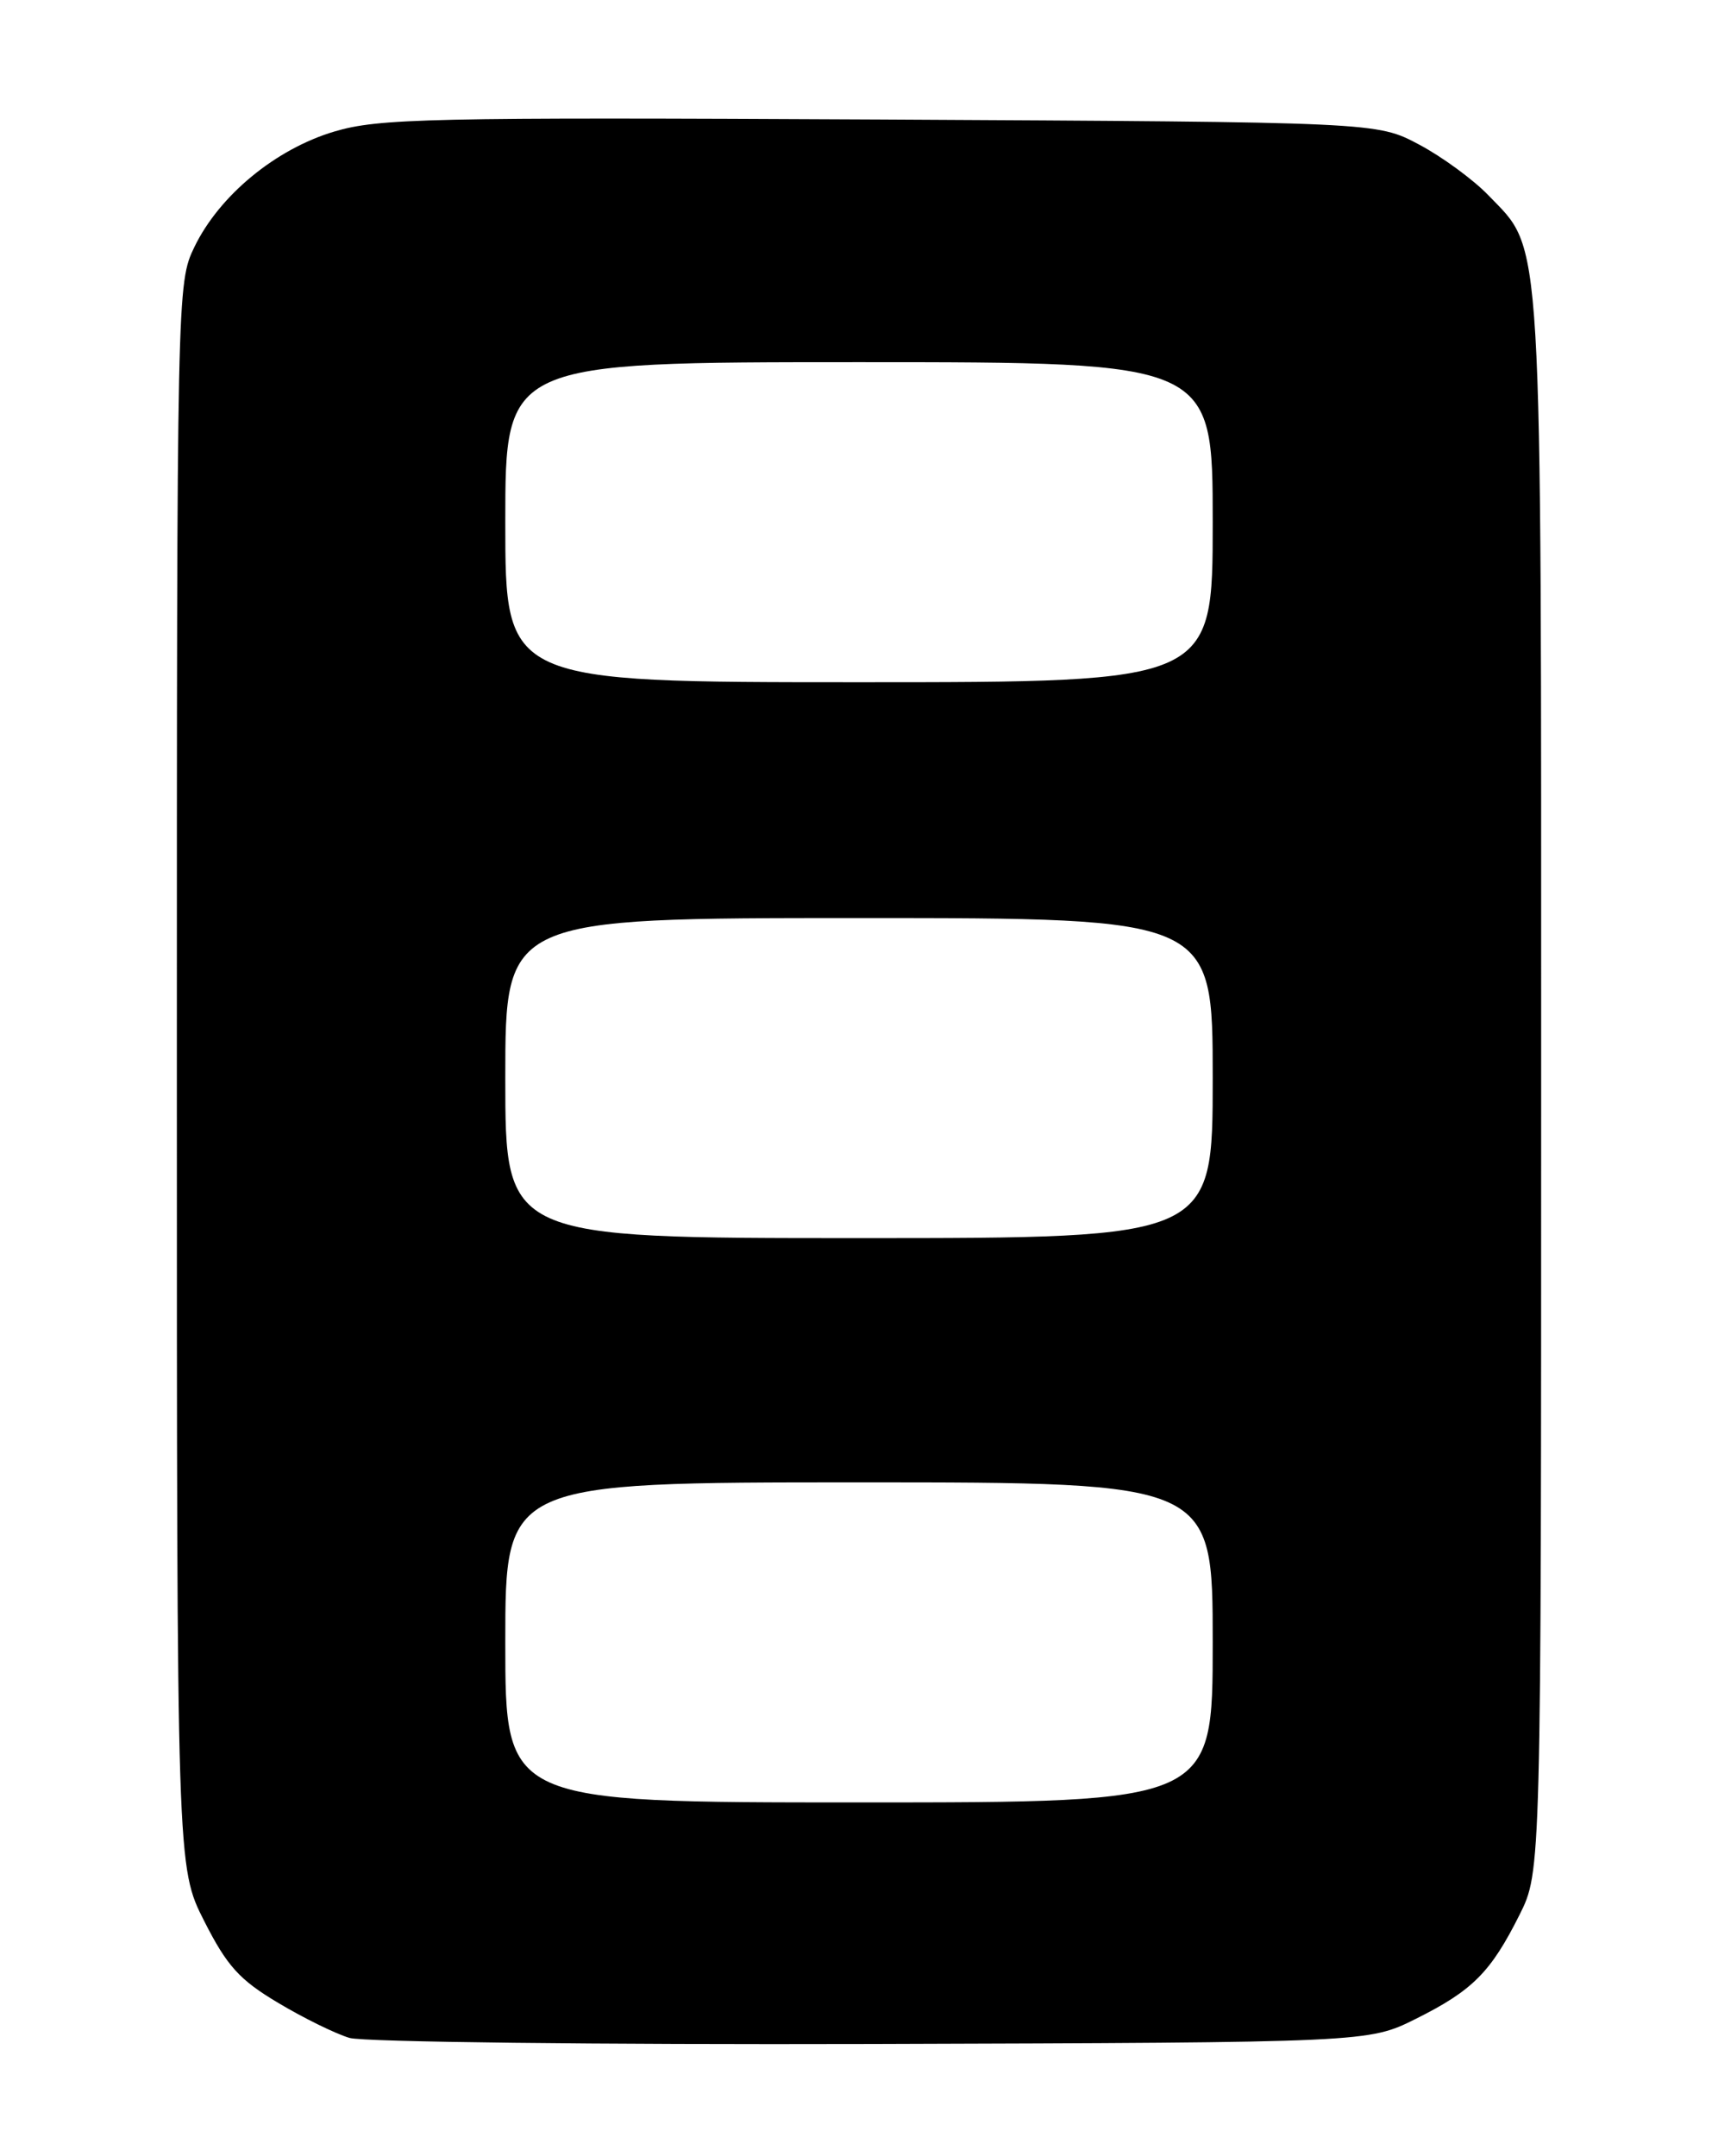 <?xml version="1.0" encoding="UTF-8" standalone="no"?>
<!DOCTYPE svg PUBLIC "-//W3C//DTD SVG 1.1//EN" "http://www.w3.org/Graphics/SVG/1.1/DTD/svg11.dtd" >
<svg xmlns="http://www.w3.org/2000/svg" xmlns:xlink="http://www.w3.org/1999/xlink" version="1.1" viewBox="0 0 204 256">
 <g >
 <path fill="currentColor"
d=" M 168.13 239.69 C 174.86 236.33 177.01 234.17 180.43 227.35 C 183.00 222.21 183.00 222.21 183.00 128.73 C 183.00 25.56 183.26 30.00 176.71 23.16 C 174.94 21.33 171.25 18.62 168.50 17.16 C 163.50 14.50 163.50 14.50 104.50 14.19 C 50.89 13.92 44.97 14.05 39.69 15.62 C 32.72 17.70 26.05 23.20 23.08 29.33 C 21.02 33.60 21.00 34.42 21.00 127.66 C 21.00 221.69 21.00 221.69 24.25 228.09 C 26.96 233.43 28.42 235.05 33.00 237.78 C 36.02 239.59 39.85 241.47 41.50 241.96 C 43.15 242.45 71.05 242.77 103.50 242.68 C 162.50 242.50 162.50 242.50 168.13 239.69 Z  M 60.00 195.00 C 60.00 176.00 60.00 176.00 102.00 176.00 C 144.00 176.00 144.00 176.00 144.00 195.00 C 144.00 214.00 144.00 214.00 102.00 214.00 C 60.00 214.00 60.00 214.00 60.00 195.00 Z  M 60.00 128.00 C 60.00 109.00 60.00 109.00 102.00 109.00 C 144.00 109.00 144.00 109.00 144.00 128.00 C 144.00 147.00 144.00 147.00 102.00 147.00 C 60.00 147.00 60.00 147.00 60.00 128.00 Z  M 60.00 62.00 C 60.00 43.00 60.00 43.00 102.00 43.00 C 144.00 43.00 144.00 43.00 144.00 62.00 C 144.00 81.00 144.00 81.00 102.00 81.00 C 60.00 81.00 60.00 81.00 60.00 62.00 Z "/>
</g>
</svg>